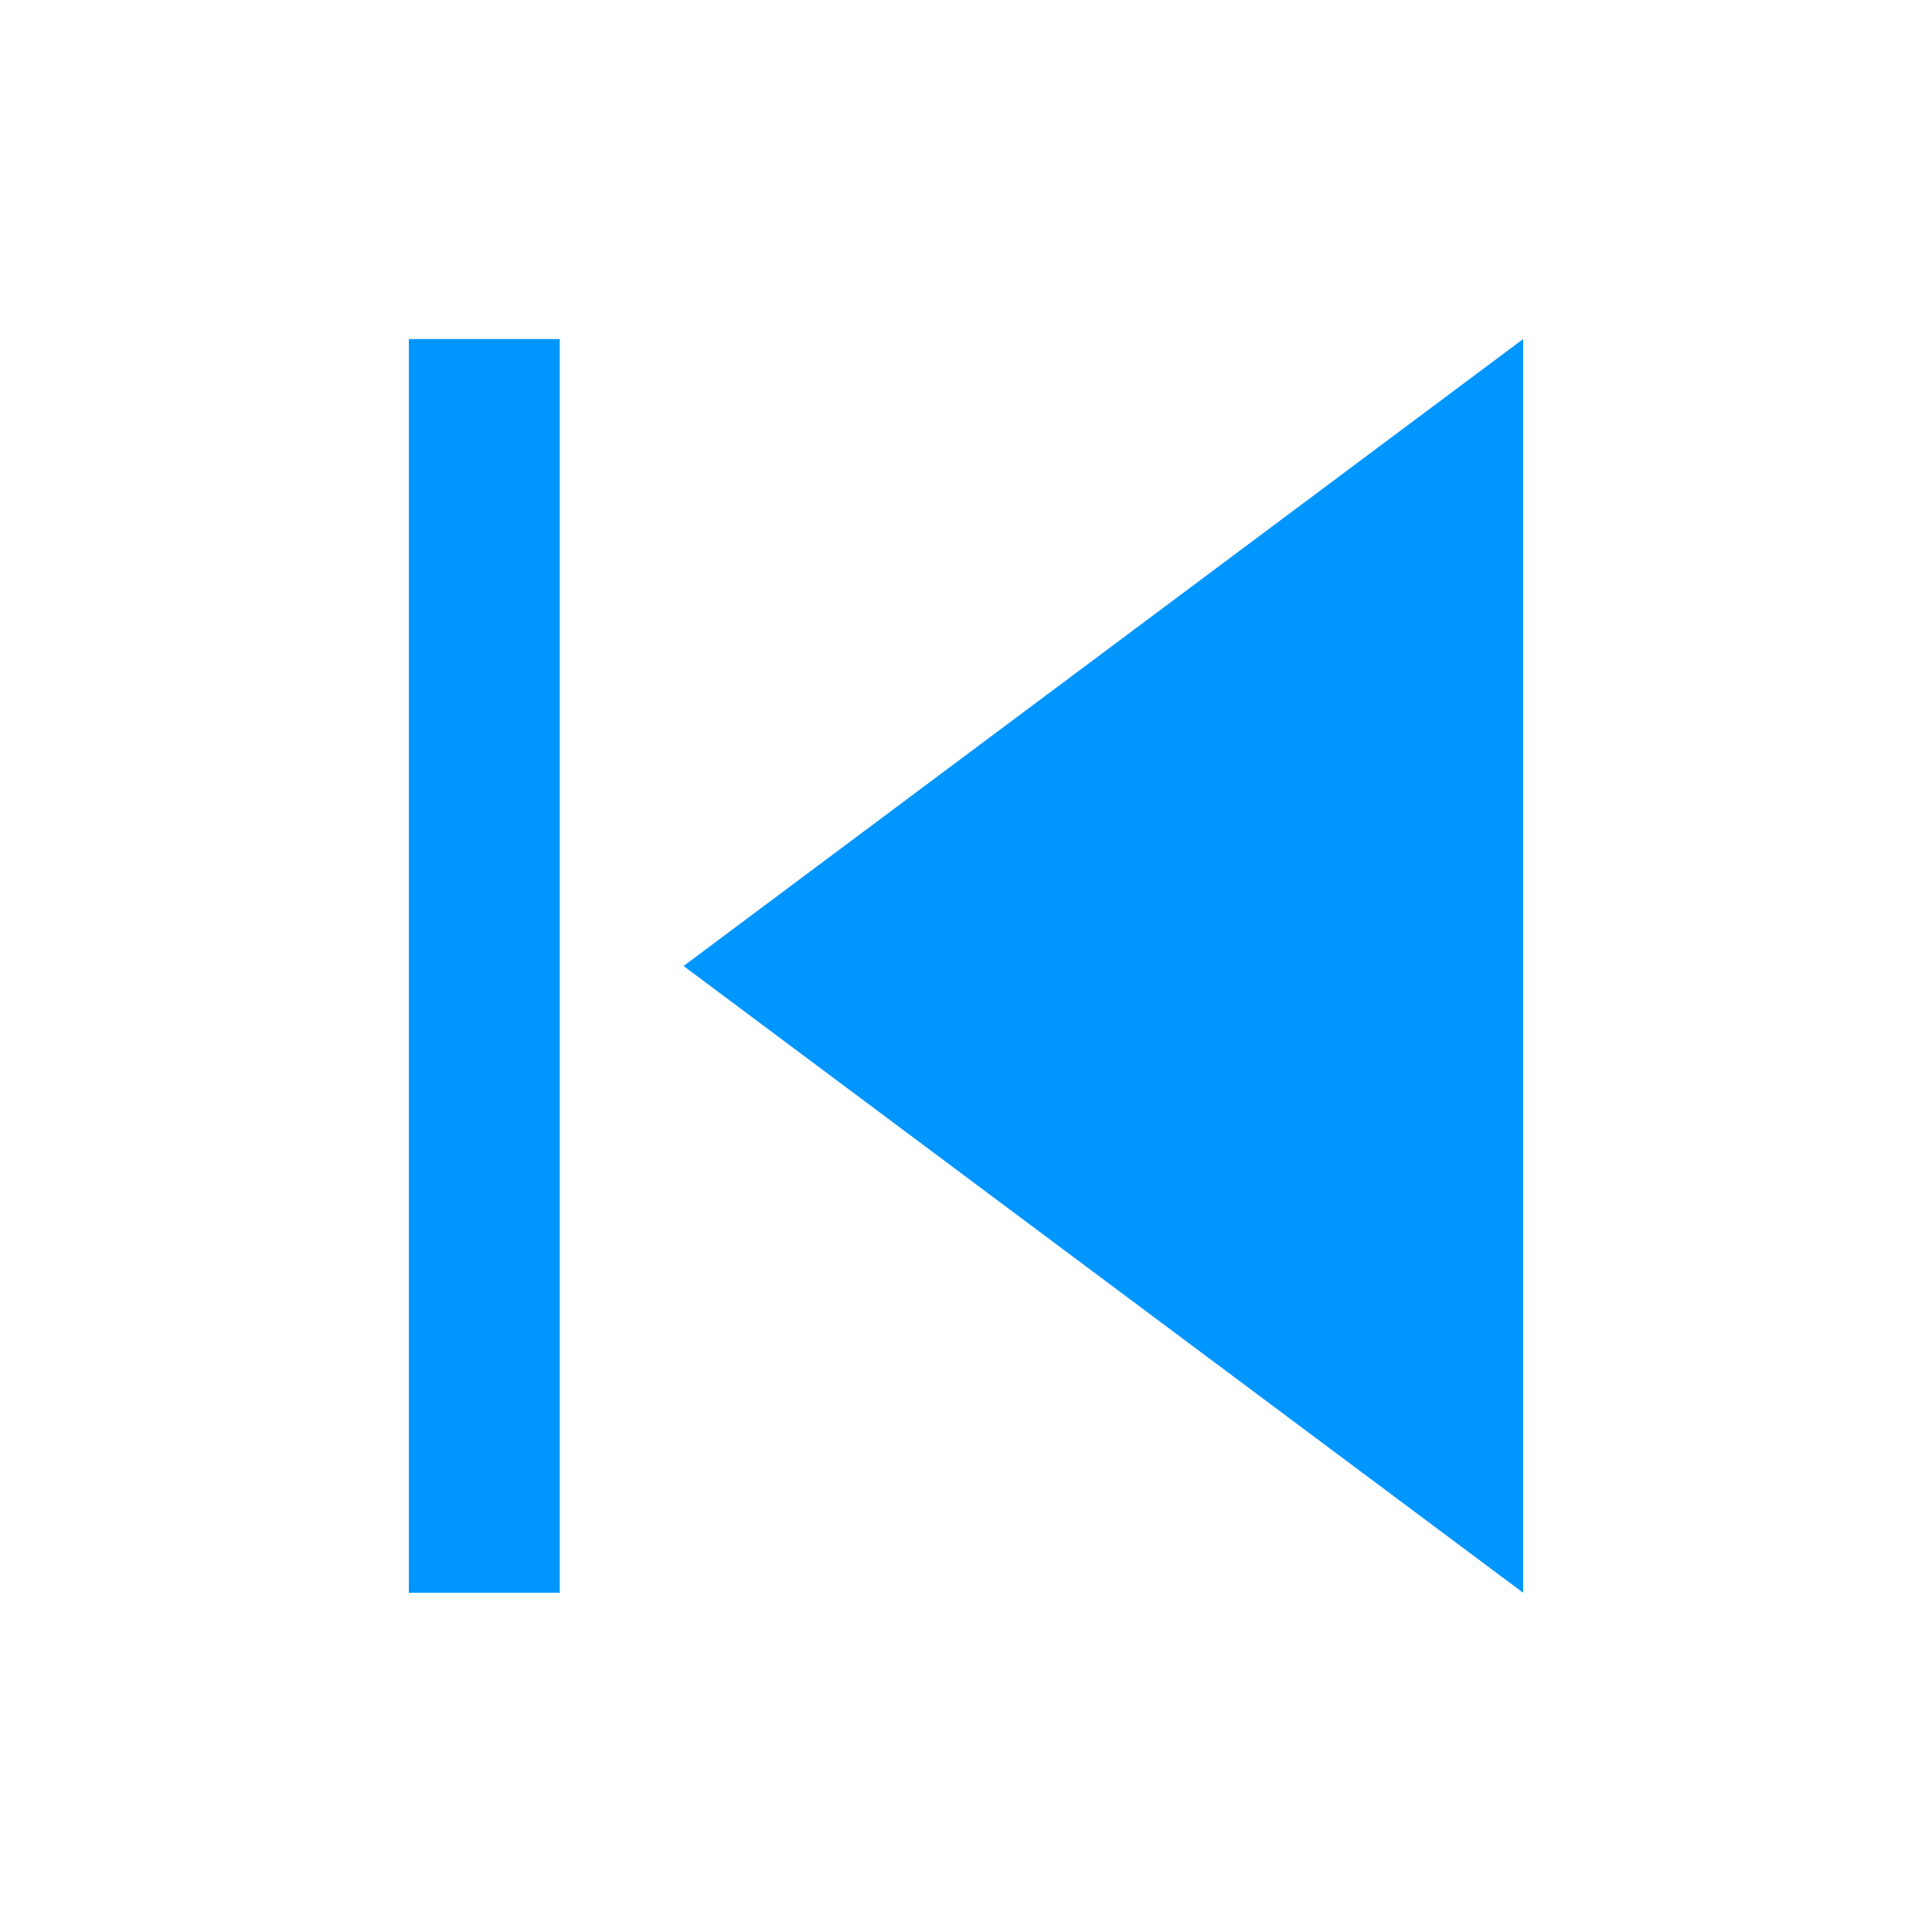 <?xml version="1.0" standalone="no"?><!DOCTYPE svg PUBLIC "-//W3C//DTD SVG 1.1//EN" "http://www.w3.org/Graphics/SVG/1.1/DTD/svg11.dtd"><svg t="1641646761563" class="icon" viewBox="0 0 1024 1024" version="1.1" xmlns="http://www.w3.org/2000/svg" p-id="1697" width="32" height="32" xmlns:xlink="http://www.w3.org/1999/xlink"><defs><style type="text/css"></style></defs><path d="M362.3 512l445-332.3v664.5L362.3 512zM216.7 179.7h80v664.5h-80V179.7z" fill="#0096FF" p-id="1698"></path></svg>